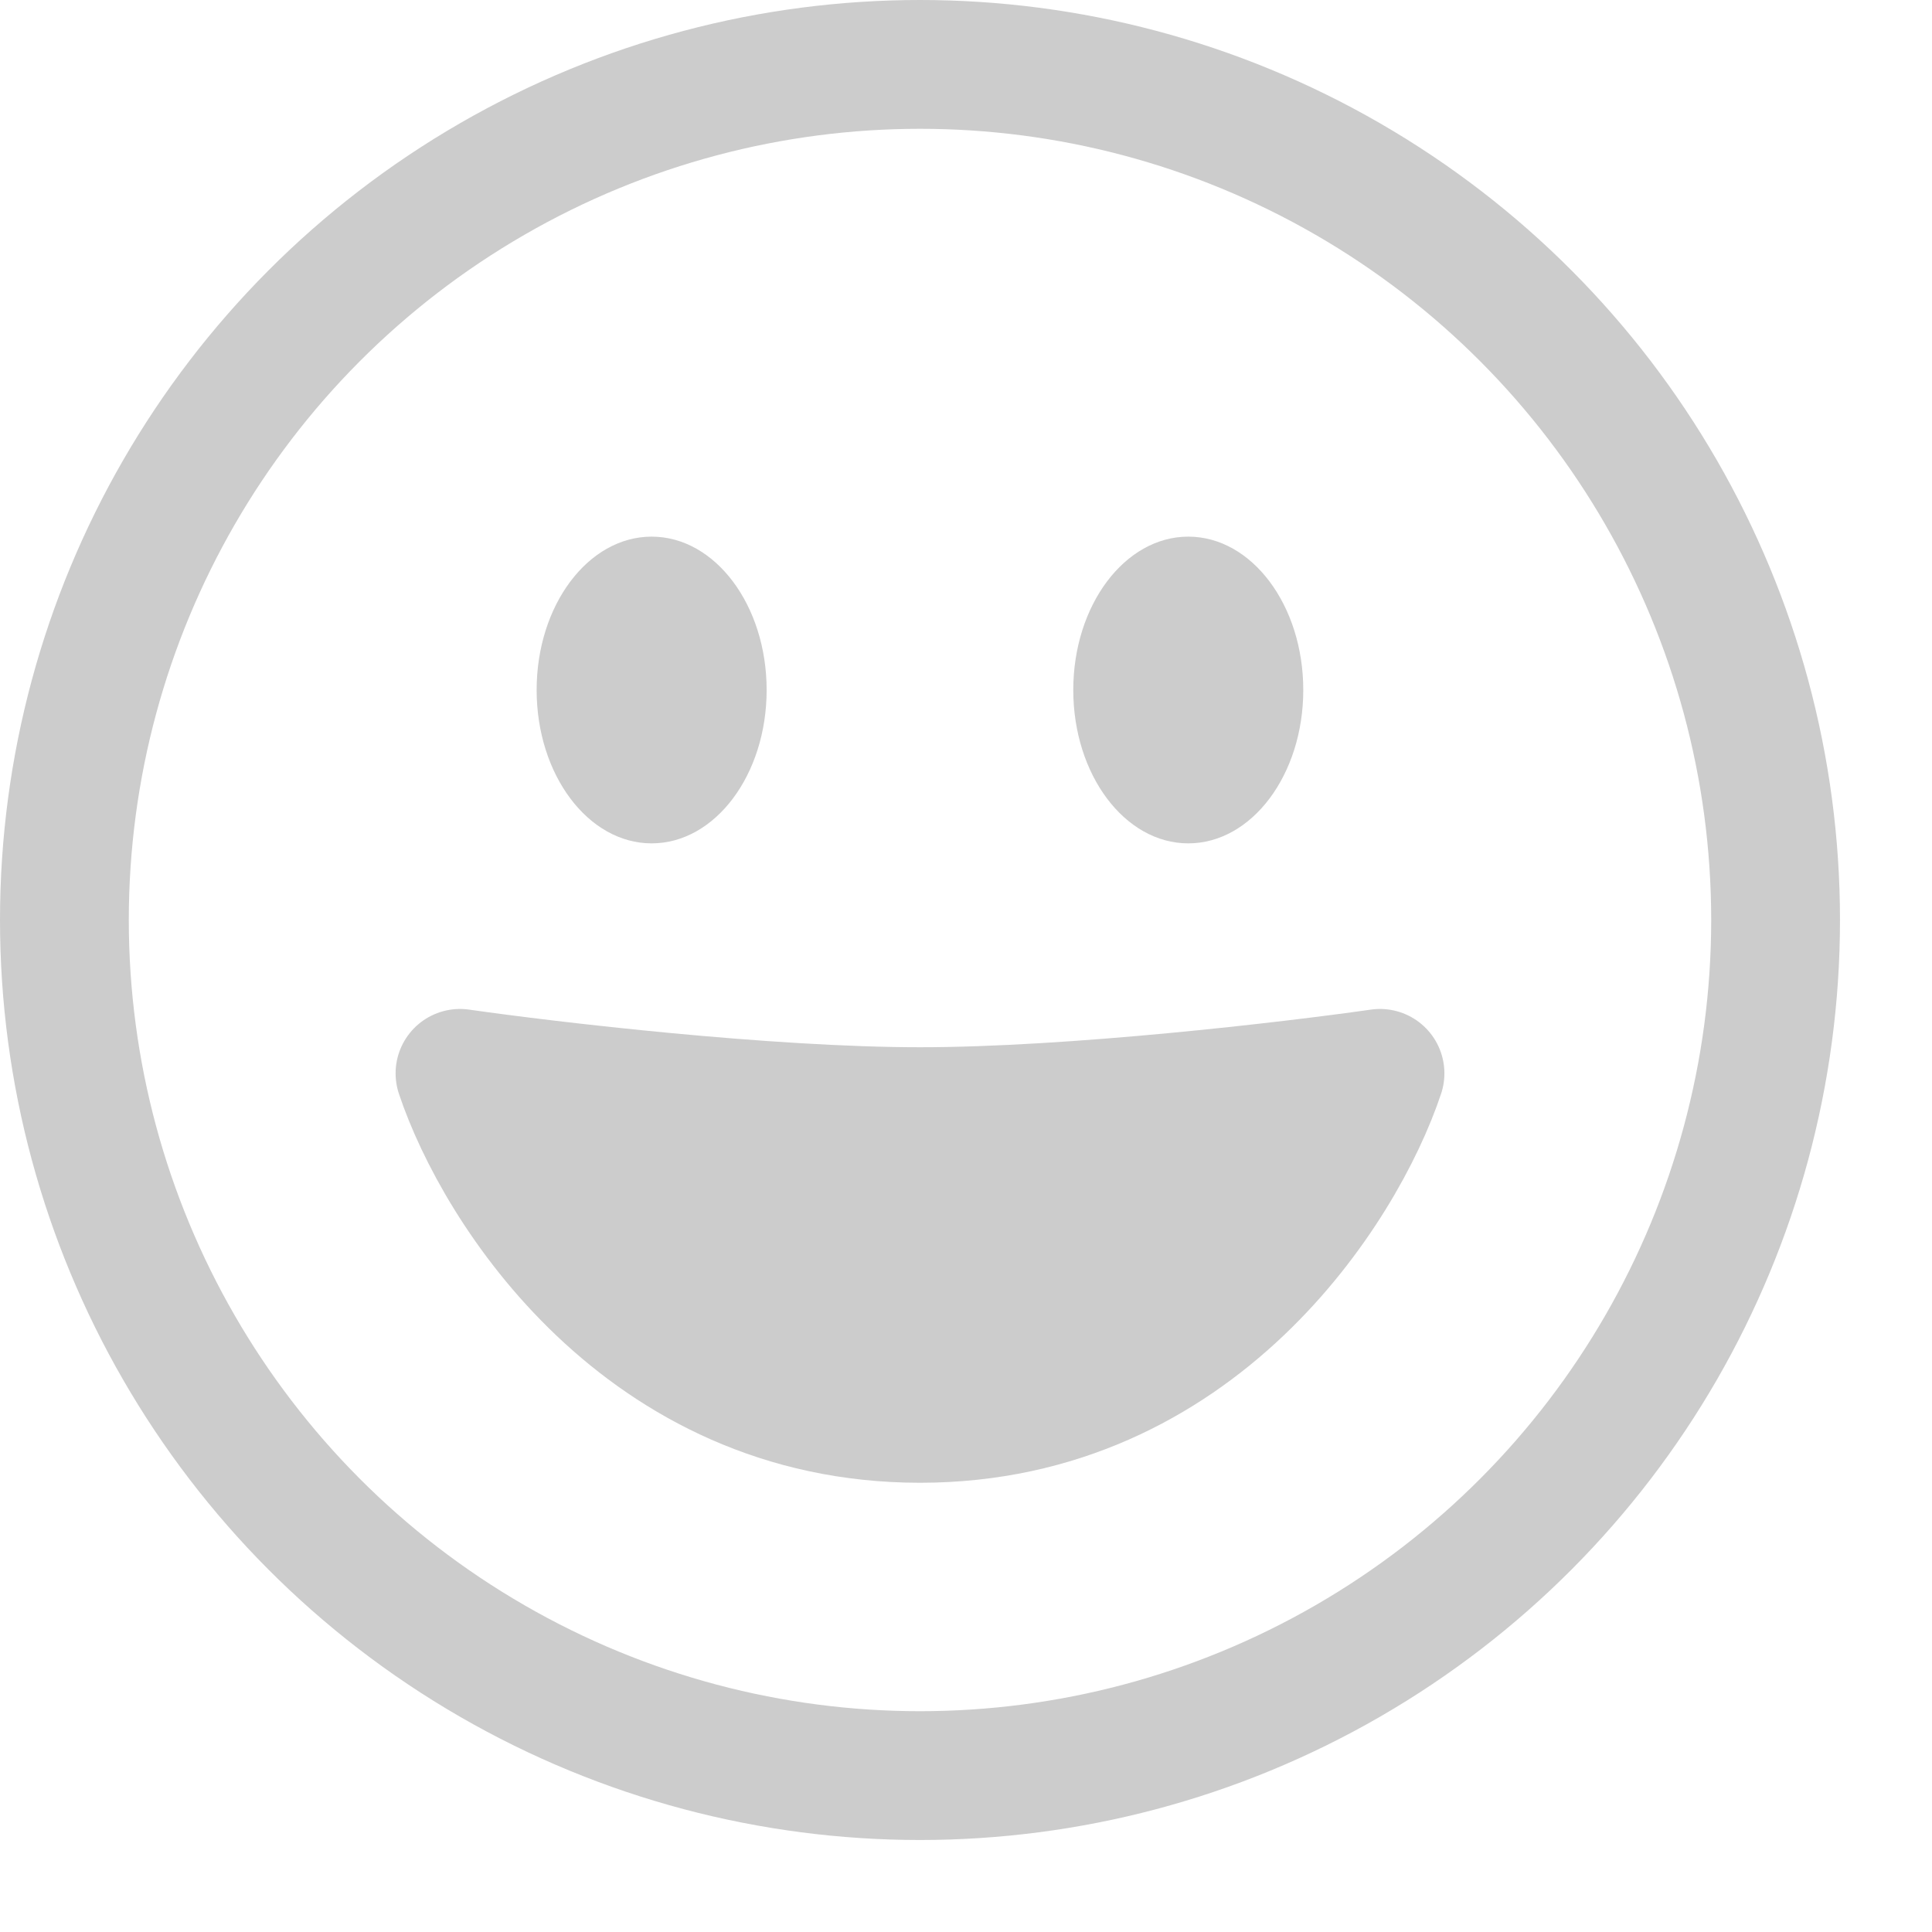 <svg width="21" height="21" viewBox="0 0 21 21" fill="none" xmlns="http://www.w3.org/2000/svg">
<circle cx="10" cy="10" r="9.3" stroke="#CCCCCC" stroke-width="1.4"/>
<ellipse cx="7.083" cy="7.5" rx="1.25" ry="1.667" fill="#CCCCCC"/>
<ellipse cx="12.916" cy="7.5" rx="1.25" ry="1.667" fill="#CCCCCC"/>
<path d="M10 12.083C8.333 12.083 5.972 11.806 5 11.667C5.417 12.917 7 15.417 10 15.417C13 15.417 14.583 12.917 15 11.667C14.028 11.806 11.667 12.083 10 12.083Z" fill="#CCCCCC" stroke="#CCCCCC" stroke-width="1.4" stroke-linejoin="round"/>
</svg>
